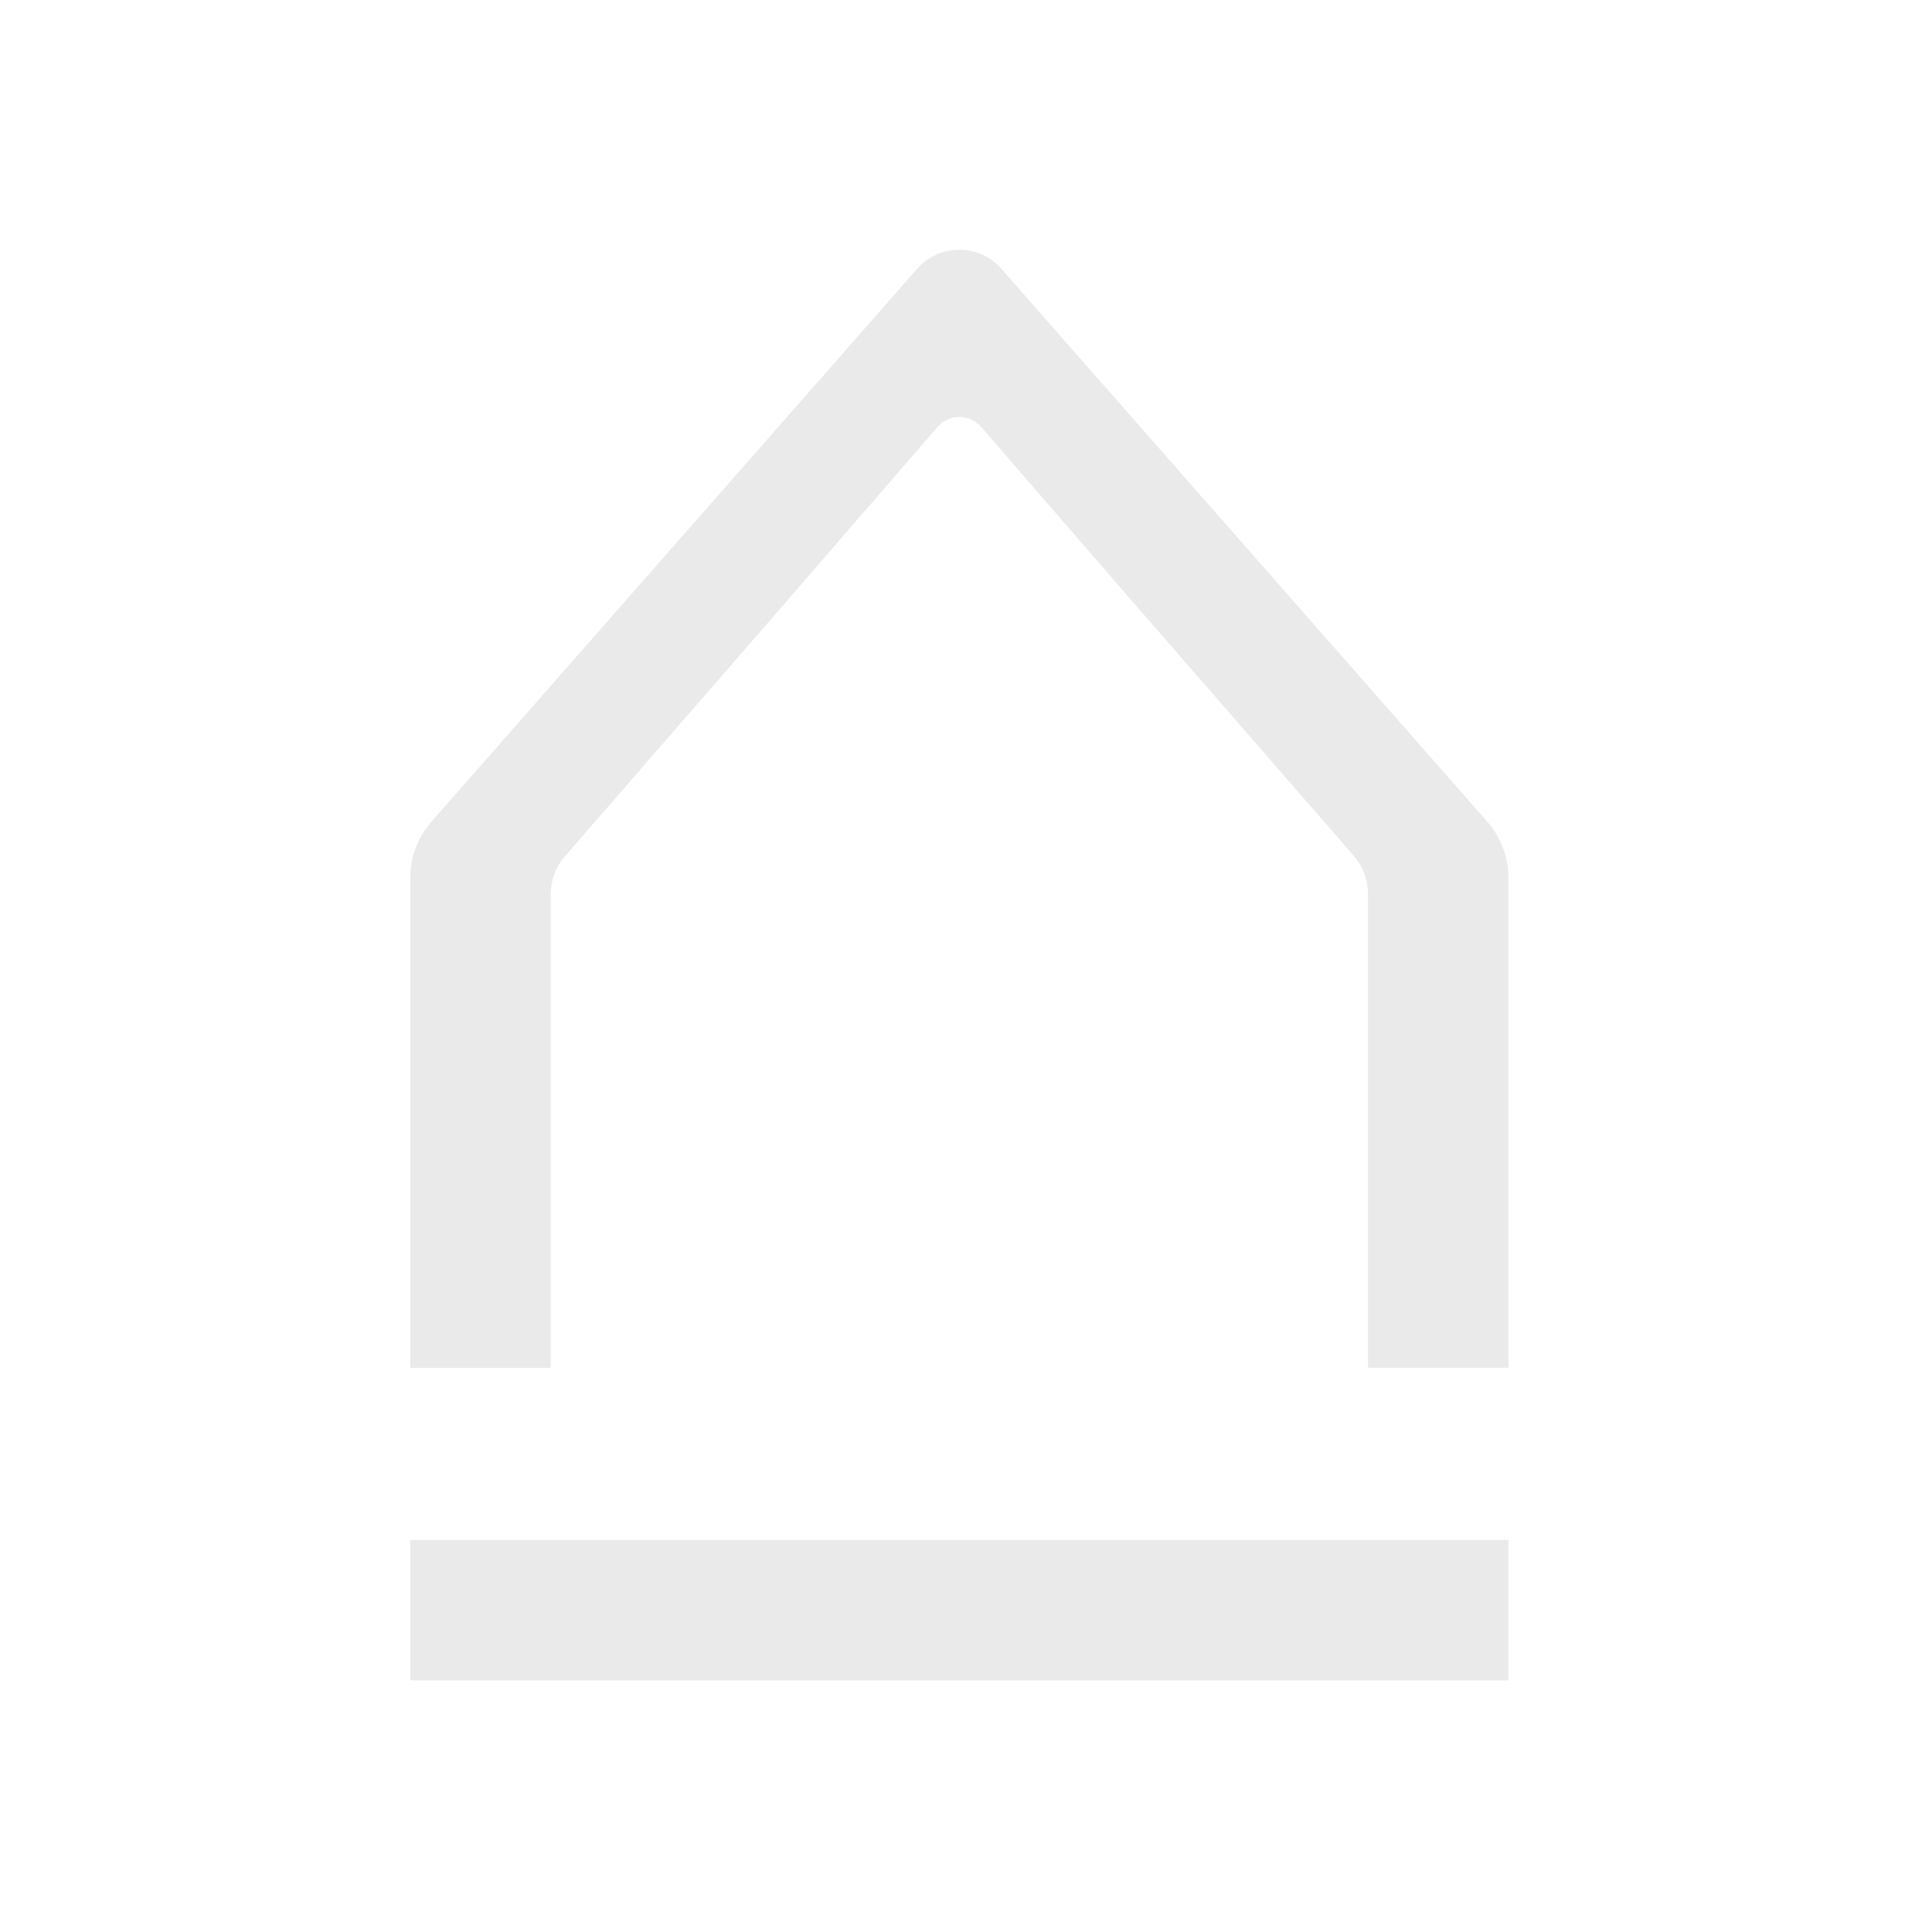 <?xml version="1.0" encoding="utf-8"?>
<!-- Generator: Adobe Illustrator 25.4.1, SVG Export Plug-In . SVG Version: 6.00 Build 0)  -->
<svg version="1.1" id="Layer_1" xmlns="http://www.w3.org/2000/svg" xmlns:xlink="http://www.w3.org/1999/xlink" x="0px" y="0px"
	 viewBox="0 0 197.65 197.65" style="enable-background:new 0 0 197.65 197.65;" xml:space="preserve">
<style type="text/css">
	.st0{fill:#EF3C18;}
	.st1{fill:#EF3D17;}
	.st2{fill:#EAEAEA;}
</style>
<g>
	<rect x="41.97" y="157.54" class="st2" width="112.35" height="14.37"/>
	<path class="st2" d="M102.47,27.53c-2.29-2.64-6.38-2.64-8.67,0L44.13,84.07c-1.39,1.59-2.16,3.63-2.16,5.74v50.13h14.37V91.47
		c0-1.42,0.51-2.78,1.44-3.85L77.9,64.48l18.01-20.8c1.18-1.36,3.29-1.36,4.47,0l14.37,16.59l23.76,27.3
		c0.93,1.07,1.44,2.44,1.44,3.85v48.5h14.37V89.81c0-2.11-0.77-4.15-2.16-5.74L102.47,27.53z"/>
</g>
</svg>

